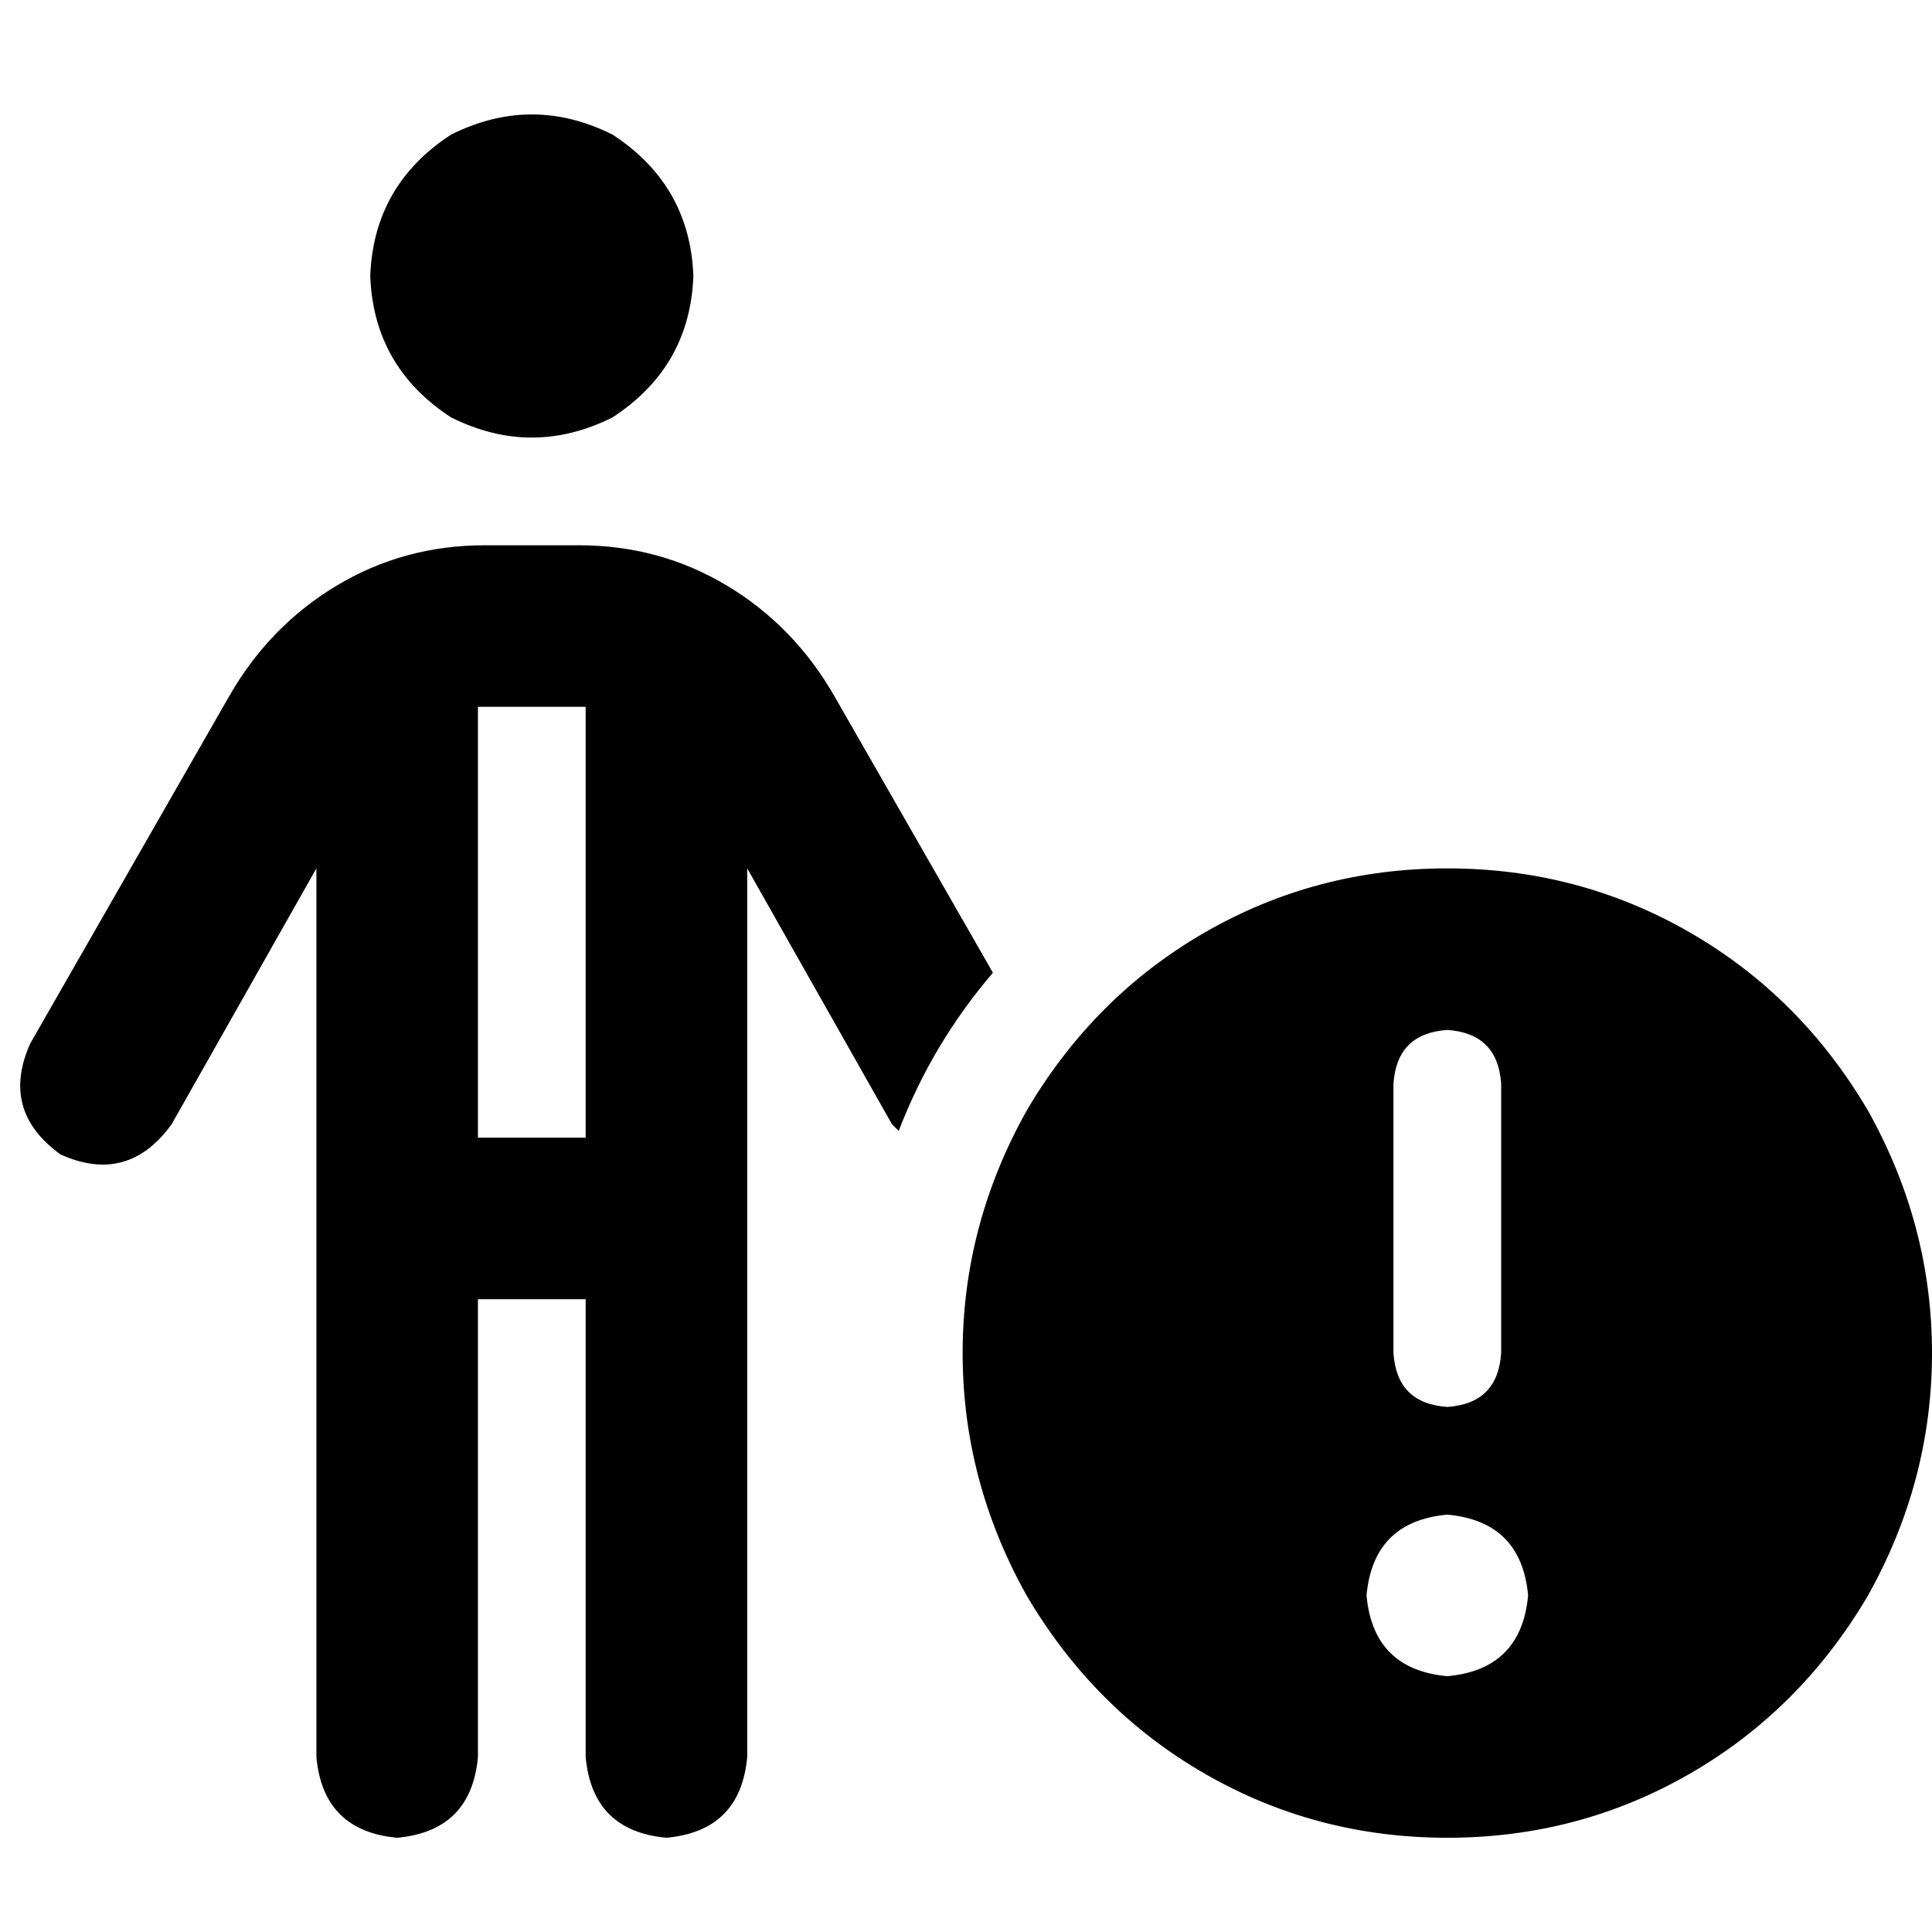<svg xmlns="http://www.w3.org/2000/svg" viewBox="0 0 512 512">
  <path d="M 98.118 73.143 Q 99.01 49.059 119.526 35.679 Q 140.934 24.976 162.341 35.679 Q 182.857 49.059 183.749 73.143 Q 182.857 97.226 162.341 110.606 Q 140.934 121.31 119.526 110.606 Q 99.01 97.226 98.118 73.143 L 98.118 73.143 Z M 126.662 187.317 L 126.662 301.491 L 126.662 187.317 L 126.662 301.491 L 155.206 301.491 L 155.206 301.491 L 155.206 187.317 L 155.206 187.317 Q 154.314 187.317 154.314 187.317 Q 153.422 187.317 153.422 187.317 L 128.446 187.317 L 128.446 187.317 Q 127.554 187.317 126.662 187.317 L 126.662 187.317 Z M 126.662 344.307 L 126.662 465.617 L 126.662 344.307 L 126.662 465.617 Q 124.878 485.24 105.254 487.024 Q 85.631 485.24 83.847 465.617 L 83.847 230.132 L 83.847 230.132 L 45.491 297.923 L 45.491 297.923 Q 33.895 313.979 16.056 305.951 Q 0 294.355 8.028 276.516 L 60.655 184.641 L 60.655 184.641 Q 71.359 165.909 89.199 155.206 Q 107.038 144.502 128.446 144.502 L 153.422 144.502 L 153.422 144.502 Q 174.829 144.502 192.669 155.206 Q 210.509 165.909 221.213 184.641 L 263.136 257.784 L 263.136 257.784 Q 247.08 276.516 238.16 299.707 Q 237.268 298.815 236.376 297.923 Q 236.376 297.923 236.376 297.923 L 198.021 230.132 L 198.021 230.132 L 198.021 465.617 L 198.021 465.617 Q 196.237 485.24 176.613 487.024 Q 156.99 485.24 155.206 465.617 L 155.206 344.307 L 155.206 344.307 L 126.662 344.307 L 126.662 344.307 Z M 383.554 230.132 Q 418.341 230.132 447.777 247.08 L 447.777 247.08 L 447.777 247.08 Q 477.213 264.028 495.052 294.355 Q 512 324.683 512 358.578 Q 512 392.474 495.052 422.801 Q 477.213 453.129 447.777 470.077 Q 418.341 487.024 383.554 487.024 Q 348.767 487.024 319.331 470.077 Q 289.895 453.129 272.056 422.801 Q 255.108 392.474 255.108 358.578 Q 255.108 324.683 272.056 294.355 Q 289.895 264.028 319.331 247.08 Q 348.767 230.132 383.554 230.132 L 383.554 230.132 Z M 383.554 444.209 Q 403.178 442.425 404.962 422.801 Q 403.178 403.178 383.554 401.394 Q 363.93 403.178 362.146 422.801 Q 363.93 442.425 383.554 444.209 L 383.554 444.209 Z M 383.554 272.948 Q 370.174 273.84 369.282 287.219 L 369.282 358.578 L 369.282 358.578 Q 370.174 371.958 383.554 372.85 Q 396.934 371.958 397.826 358.578 L 397.826 287.219 L 397.826 287.219 Q 396.934 273.84 383.554 272.948 L 383.554 272.948 Z" />
</svg>